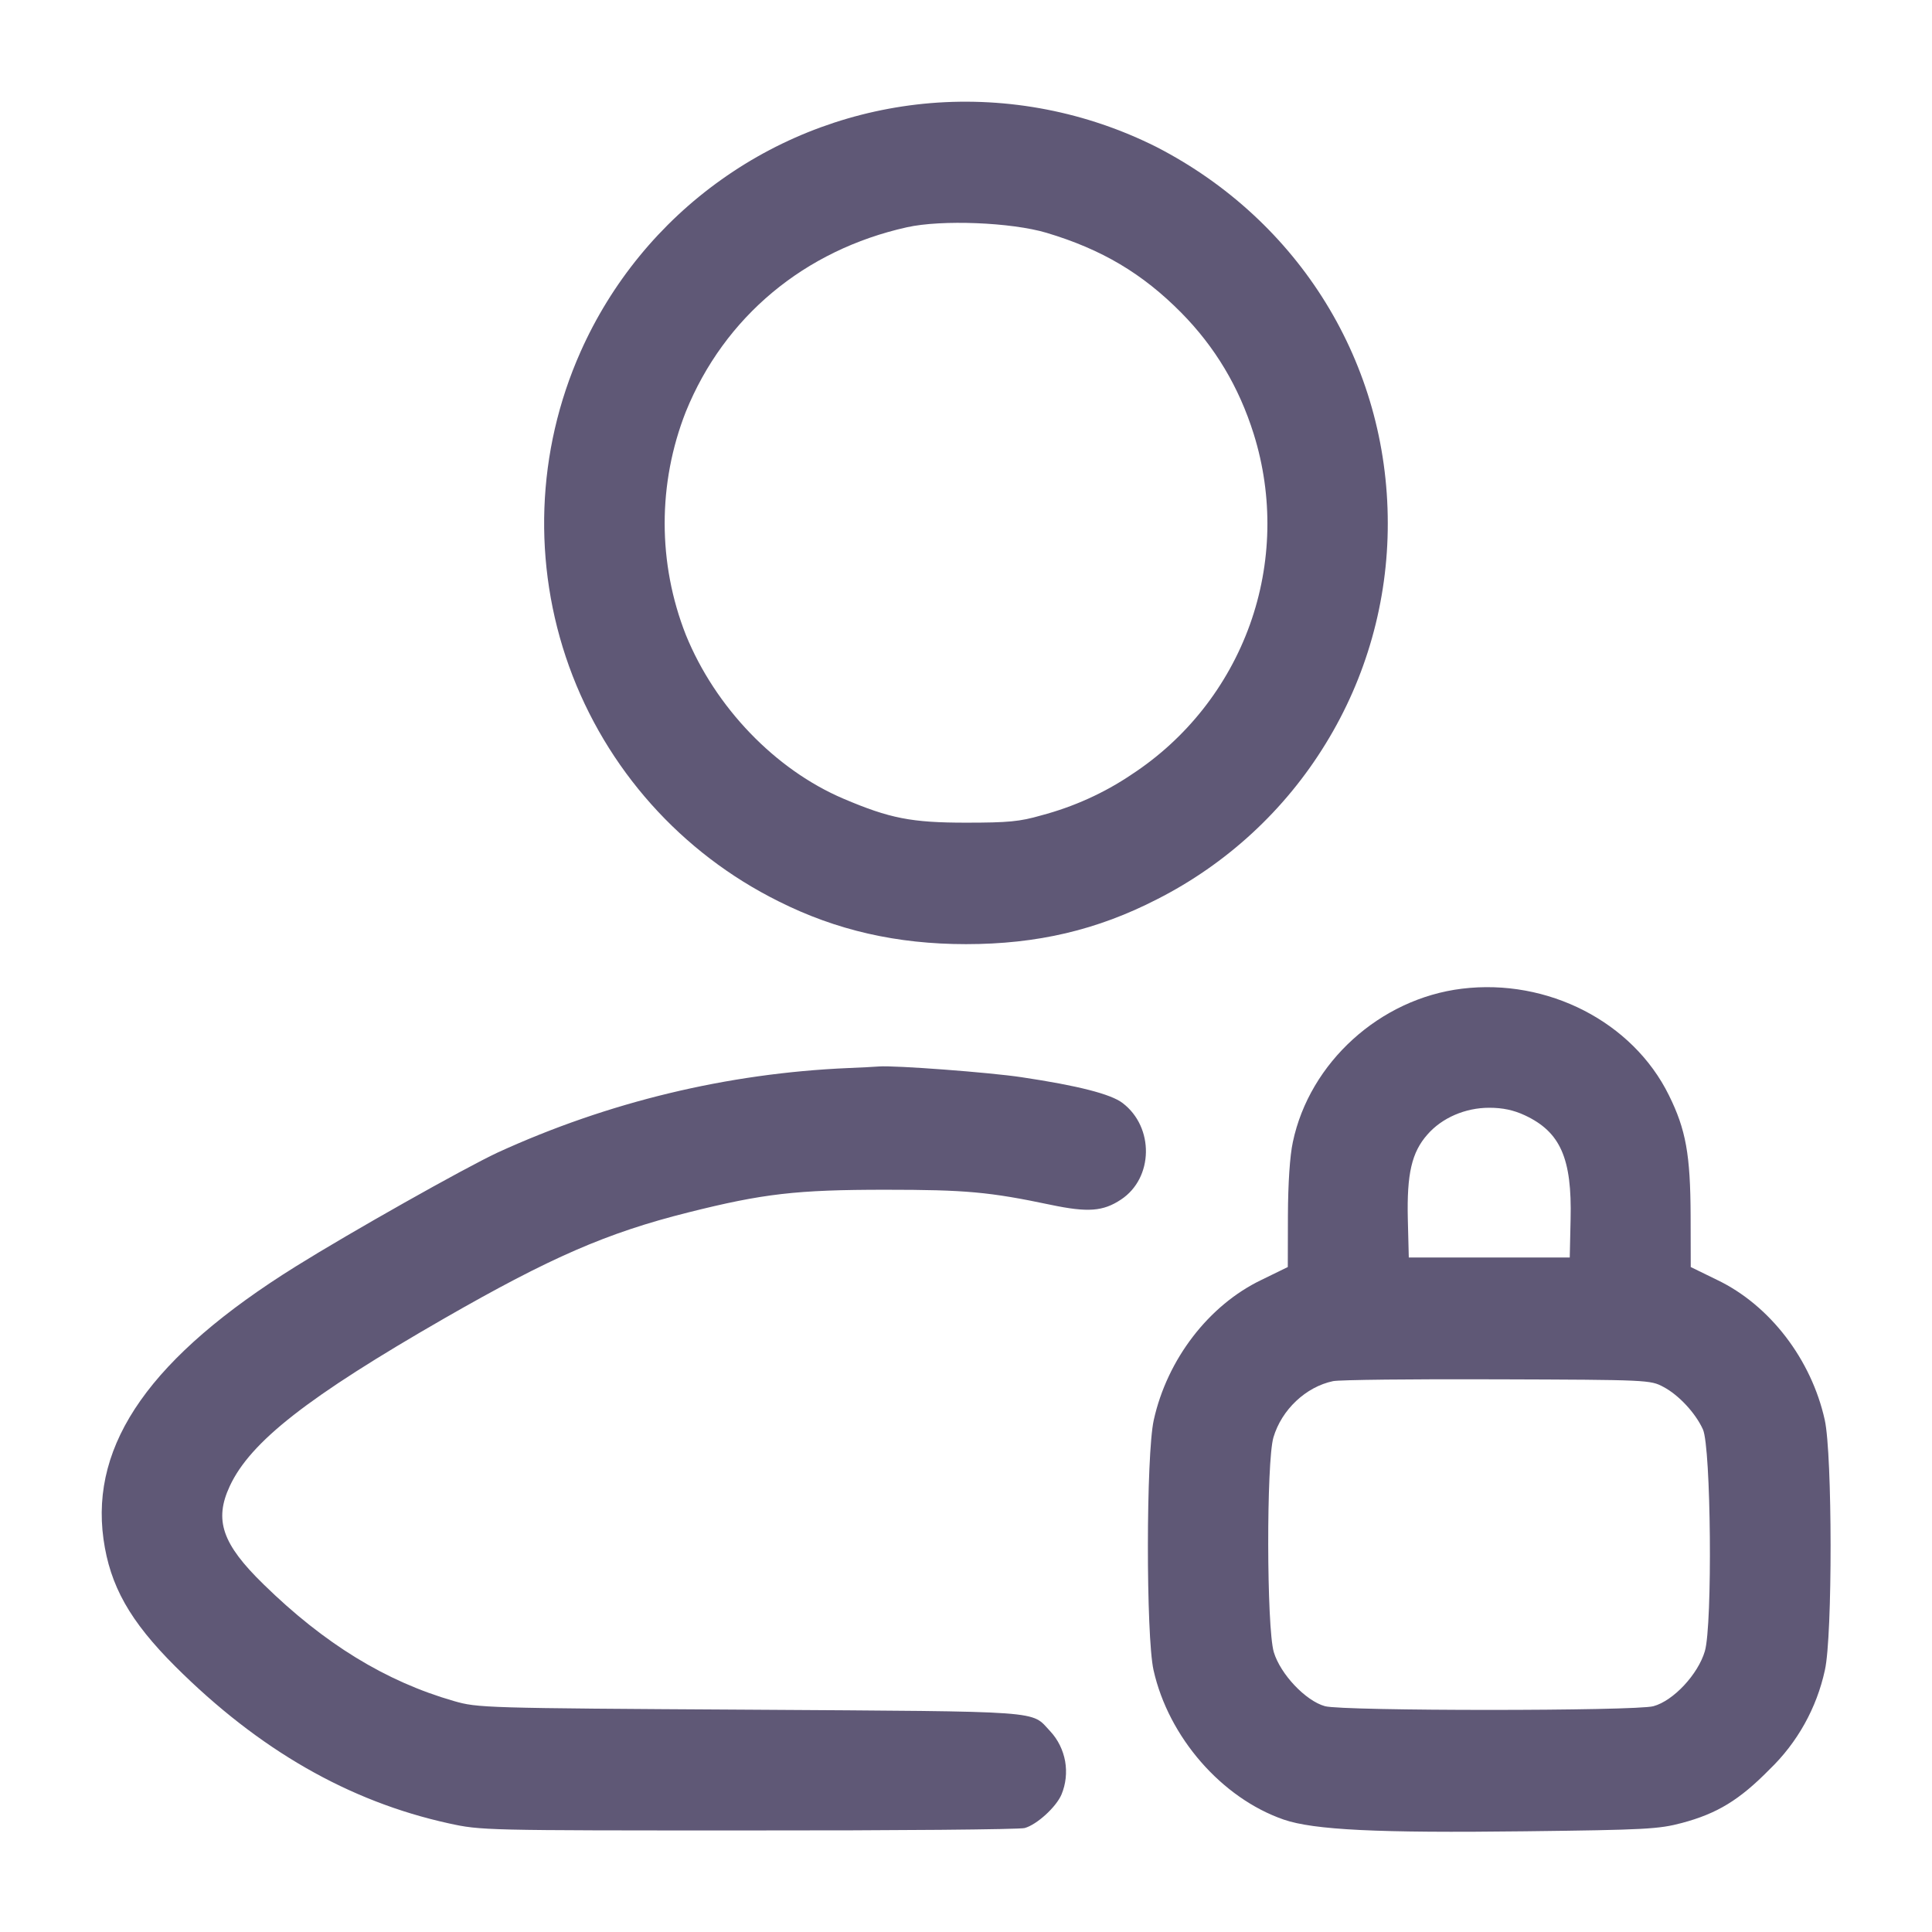 <svg width="16" height="16" viewBox="0 0 16 16" fill="none" xmlns="http://www.w3.org/2000/svg">
<path fill-rule="evenodd" clip-rule="evenodd" d="M7.707 0.854C7.083 0.906 6.485 1.124 5.975 1.487C5.465 1.849 5.062 2.342 4.808 2.913C4.441 3.737 4.408 4.671 4.713 5.519C5.019 6.367 5.641 7.064 6.449 7.465C6.925 7.704 7.427 7.819 8 7.819C8.59 7.819 9.087 7.702 9.583 7.447C10.158 7.155 10.641 6.71 10.978 6.16C11.316 5.611 11.494 4.978 11.493 4.333C11.493 3.013 10.764 1.828 9.577 1.217C8.999 0.927 8.352 0.801 7.707 0.854ZM8.667 1.928C9.125 2.065 9.461 2.265 9.782 2.589C10.063 2.874 10.26 3.203 10.383 3.595C10.544 4.111 10.533 4.665 10.351 5.173C10.168 5.682 9.825 6.117 9.373 6.413C9.144 6.568 8.89 6.682 8.622 6.753C8.445 6.804 8.35 6.813 8 6.813C7.549 6.813 7.369 6.778 6.984 6.614C6.421 6.374 5.924 5.858 5.68 5.258C5.446 4.664 5.446 4.003 5.68 3.409C5.999 2.624 6.662 2.071 7.511 1.882C7.798 1.818 8.375 1.841 8.667 1.928ZM12.107 8.188C11.428 8.271 10.846 8.799 10.707 9.457C10.682 9.571 10.667 9.8 10.666 10.067L10.665 10.493L10.446 10.6C10.01 10.809 9.666 11.258 9.555 11.76C9.491 12.046 9.49 13.548 9.553 13.831C9.677 14.386 10.117 14.891 10.631 15.069C10.88 15.155 11.412 15.181 12.627 15.166C13.629 15.154 13.737 15.148 13.929 15.097C14.221 15.019 14.405 14.907 14.653 14.655C14.885 14.432 15.045 14.145 15.113 13.831C15.177 13.548 15.175 12.046 15.112 11.76C15.001 11.258 14.657 10.809 14.221 10.6L14.002 10.493L14.001 10.067C13.999 9.561 13.962 9.355 13.821 9.07C13.522 8.463 12.817 8.101 12.107 8.188ZM7.027 8.845C6.023 8.888 5.037 9.126 4.123 9.544C3.841 9.676 2.903 10.205 2.451 10.487C1.254 11.233 0.747 11.951 0.857 12.746C0.911 13.133 1.075 13.425 1.452 13.801C2.144 14.491 2.888 14.918 3.715 15.1C3.984 15.159 4.008 15.159 6.2 15.159C7.417 15.16 8.446 15.151 8.486 15.139C8.587 15.111 8.747 14.965 8.791 14.861C8.827 14.774 8.837 14.679 8.821 14.586C8.804 14.493 8.762 14.407 8.698 14.338C8.533 14.164 8.692 14.175 6.213 14.159C3.997 14.146 3.957 14.144 3.758 14.087C3.193 13.924 2.686 13.613 2.183 13.121C1.839 12.786 1.772 12.588 1.903 12.307C2.074 11.94 2.548 11.569 3.68 10.918C4.558 10.414 5.025 10.21 5.699 10.041C6.32 9.885 6.597 9.853 7.333 9.853C7.999 9.853 8.194 9.871 8.703 9.978C9.009 10.042 9.135 10.033 9.284 9.934C9.553 9.756 9.56 9.335 9.297 9.135C9.201 9.061 8.929 8.991 8.46 8.921C8.196 8.881 7.409 8.822 7.28 8.832C7.243 8.835 7.129 8.841 7.027 8.845ZM12.627 9.236C12.923 9.374 13.019 9.593 13.007 10.097L13 10.414H11.667L11.659 10.097C11.65 9.722 11.691 9.543 11.821 9.396C11.942 9.257 12.135 9.174 12.333 9.174C12.445 9.174 12.534 9.193 12.627 9.236ZM13.776 11.486C13.903 11.553 14.042 11.703 14.103 11.838C14.17 11.986 14.183 13.455 14.119 13.674C14.063 13.865 13.859 14.085 13.693 14.13C13.546 14.171 11.121 14.171 10.973 14.13C10.813 14.086 10.604 13.865 10.549 13.682C10.489 13.479 10.487 12.104 10.546 11.904C10.614 11.674 10.815 11.485 11.04 11.438C11.091 11.427 11.703 11.42 12.4 11.423C13.649 11.427 13.668 11.428 13.776 11.486Z" fill="#5F5876"/>
</svg>
